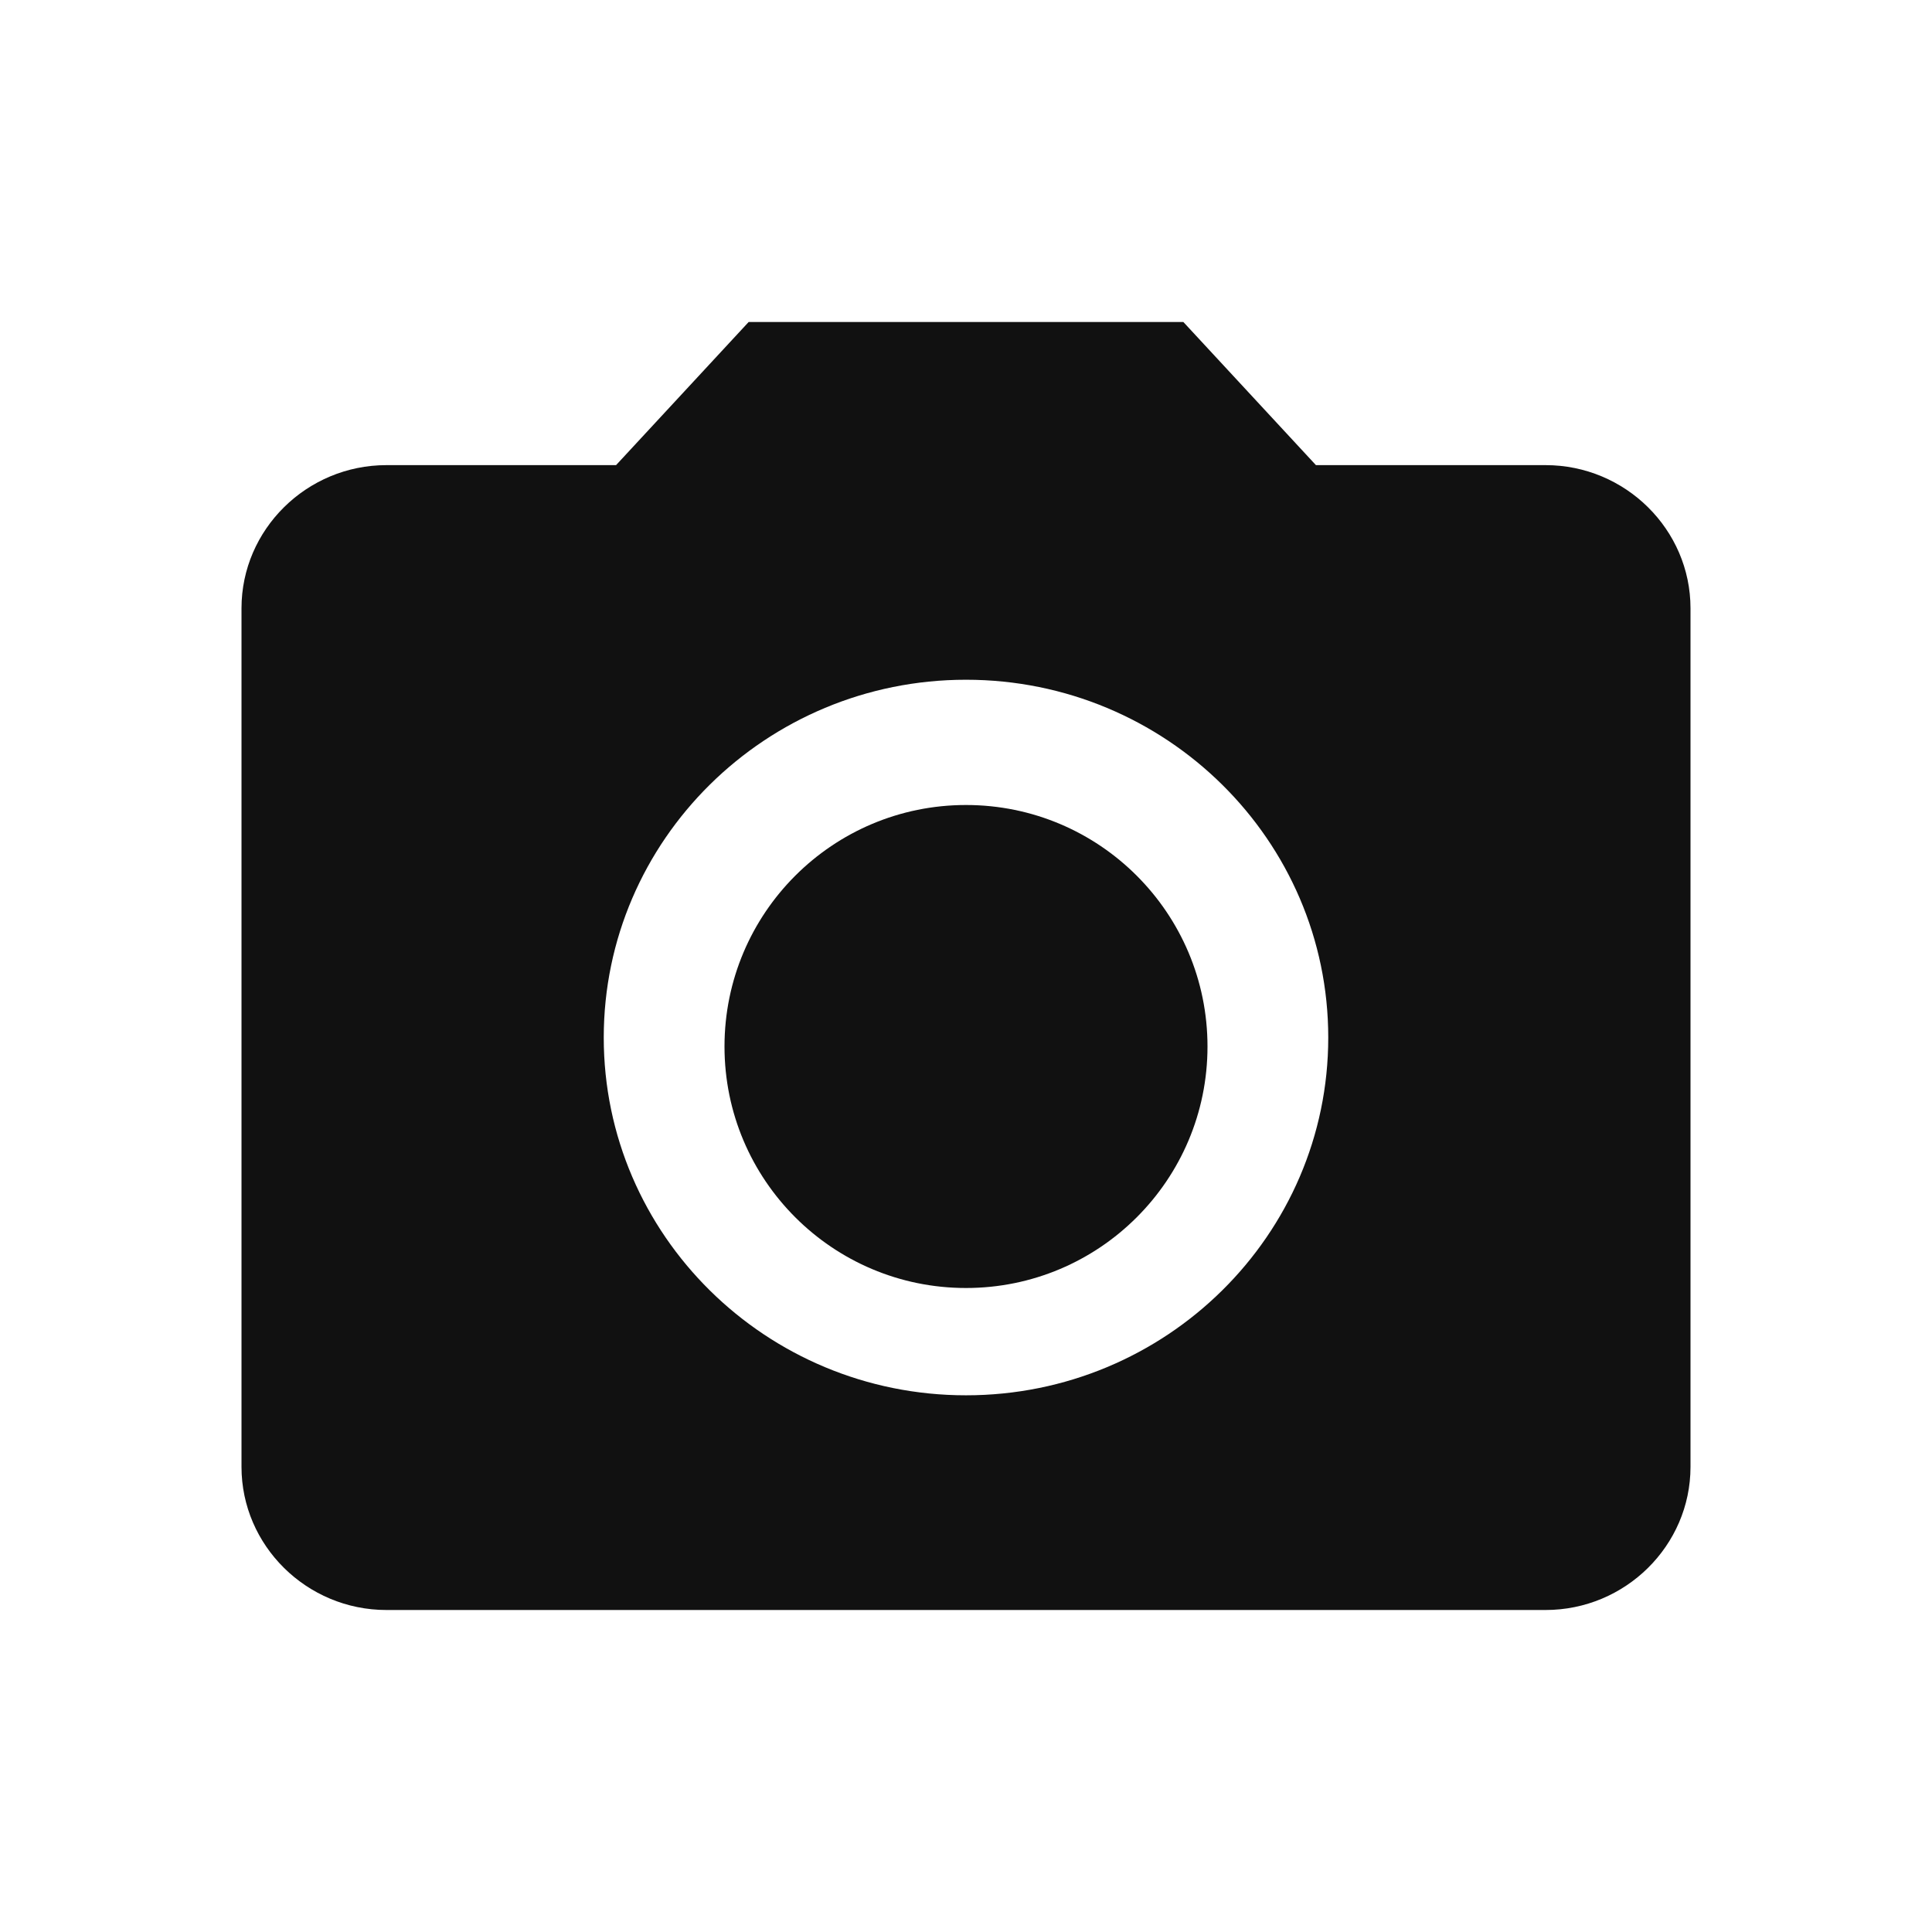 <svg width="24" height="24" viewBox="0 0 24 24" fill="none" xmlns="http://www.w3.org/2000/svg">
<path d="M12 16C13.657 16 15 14.657 15 13C15 11.343 13.657 10 12 10C10.343 10 9 11.343 9 13C9 14.657 10.343 16 12 16Z" fill="#111111"/>
<path d="M9.3 4L7.653 5.778H4.8C3.81 5.778 3 6.578 3 7.556V18.222C3 19.2 3.81 20 4.8 20H19.2C20.19 20 21 19.2 21 18.222V7.556C21 6.578 20.19 5.778 19.2 5.778H16.347L14.7 4H9.3ZM12 17.333C9.516 17.333 7.5 15.342 7.5 12.889C7.5 10.436 9.516 8.444 12 8.444C14.484 8.444 16.5 10.436 16.5 12.889C16.5 15.342 14.484 17.333 12 17.333Z" fill="#111111"/>
</svg>
